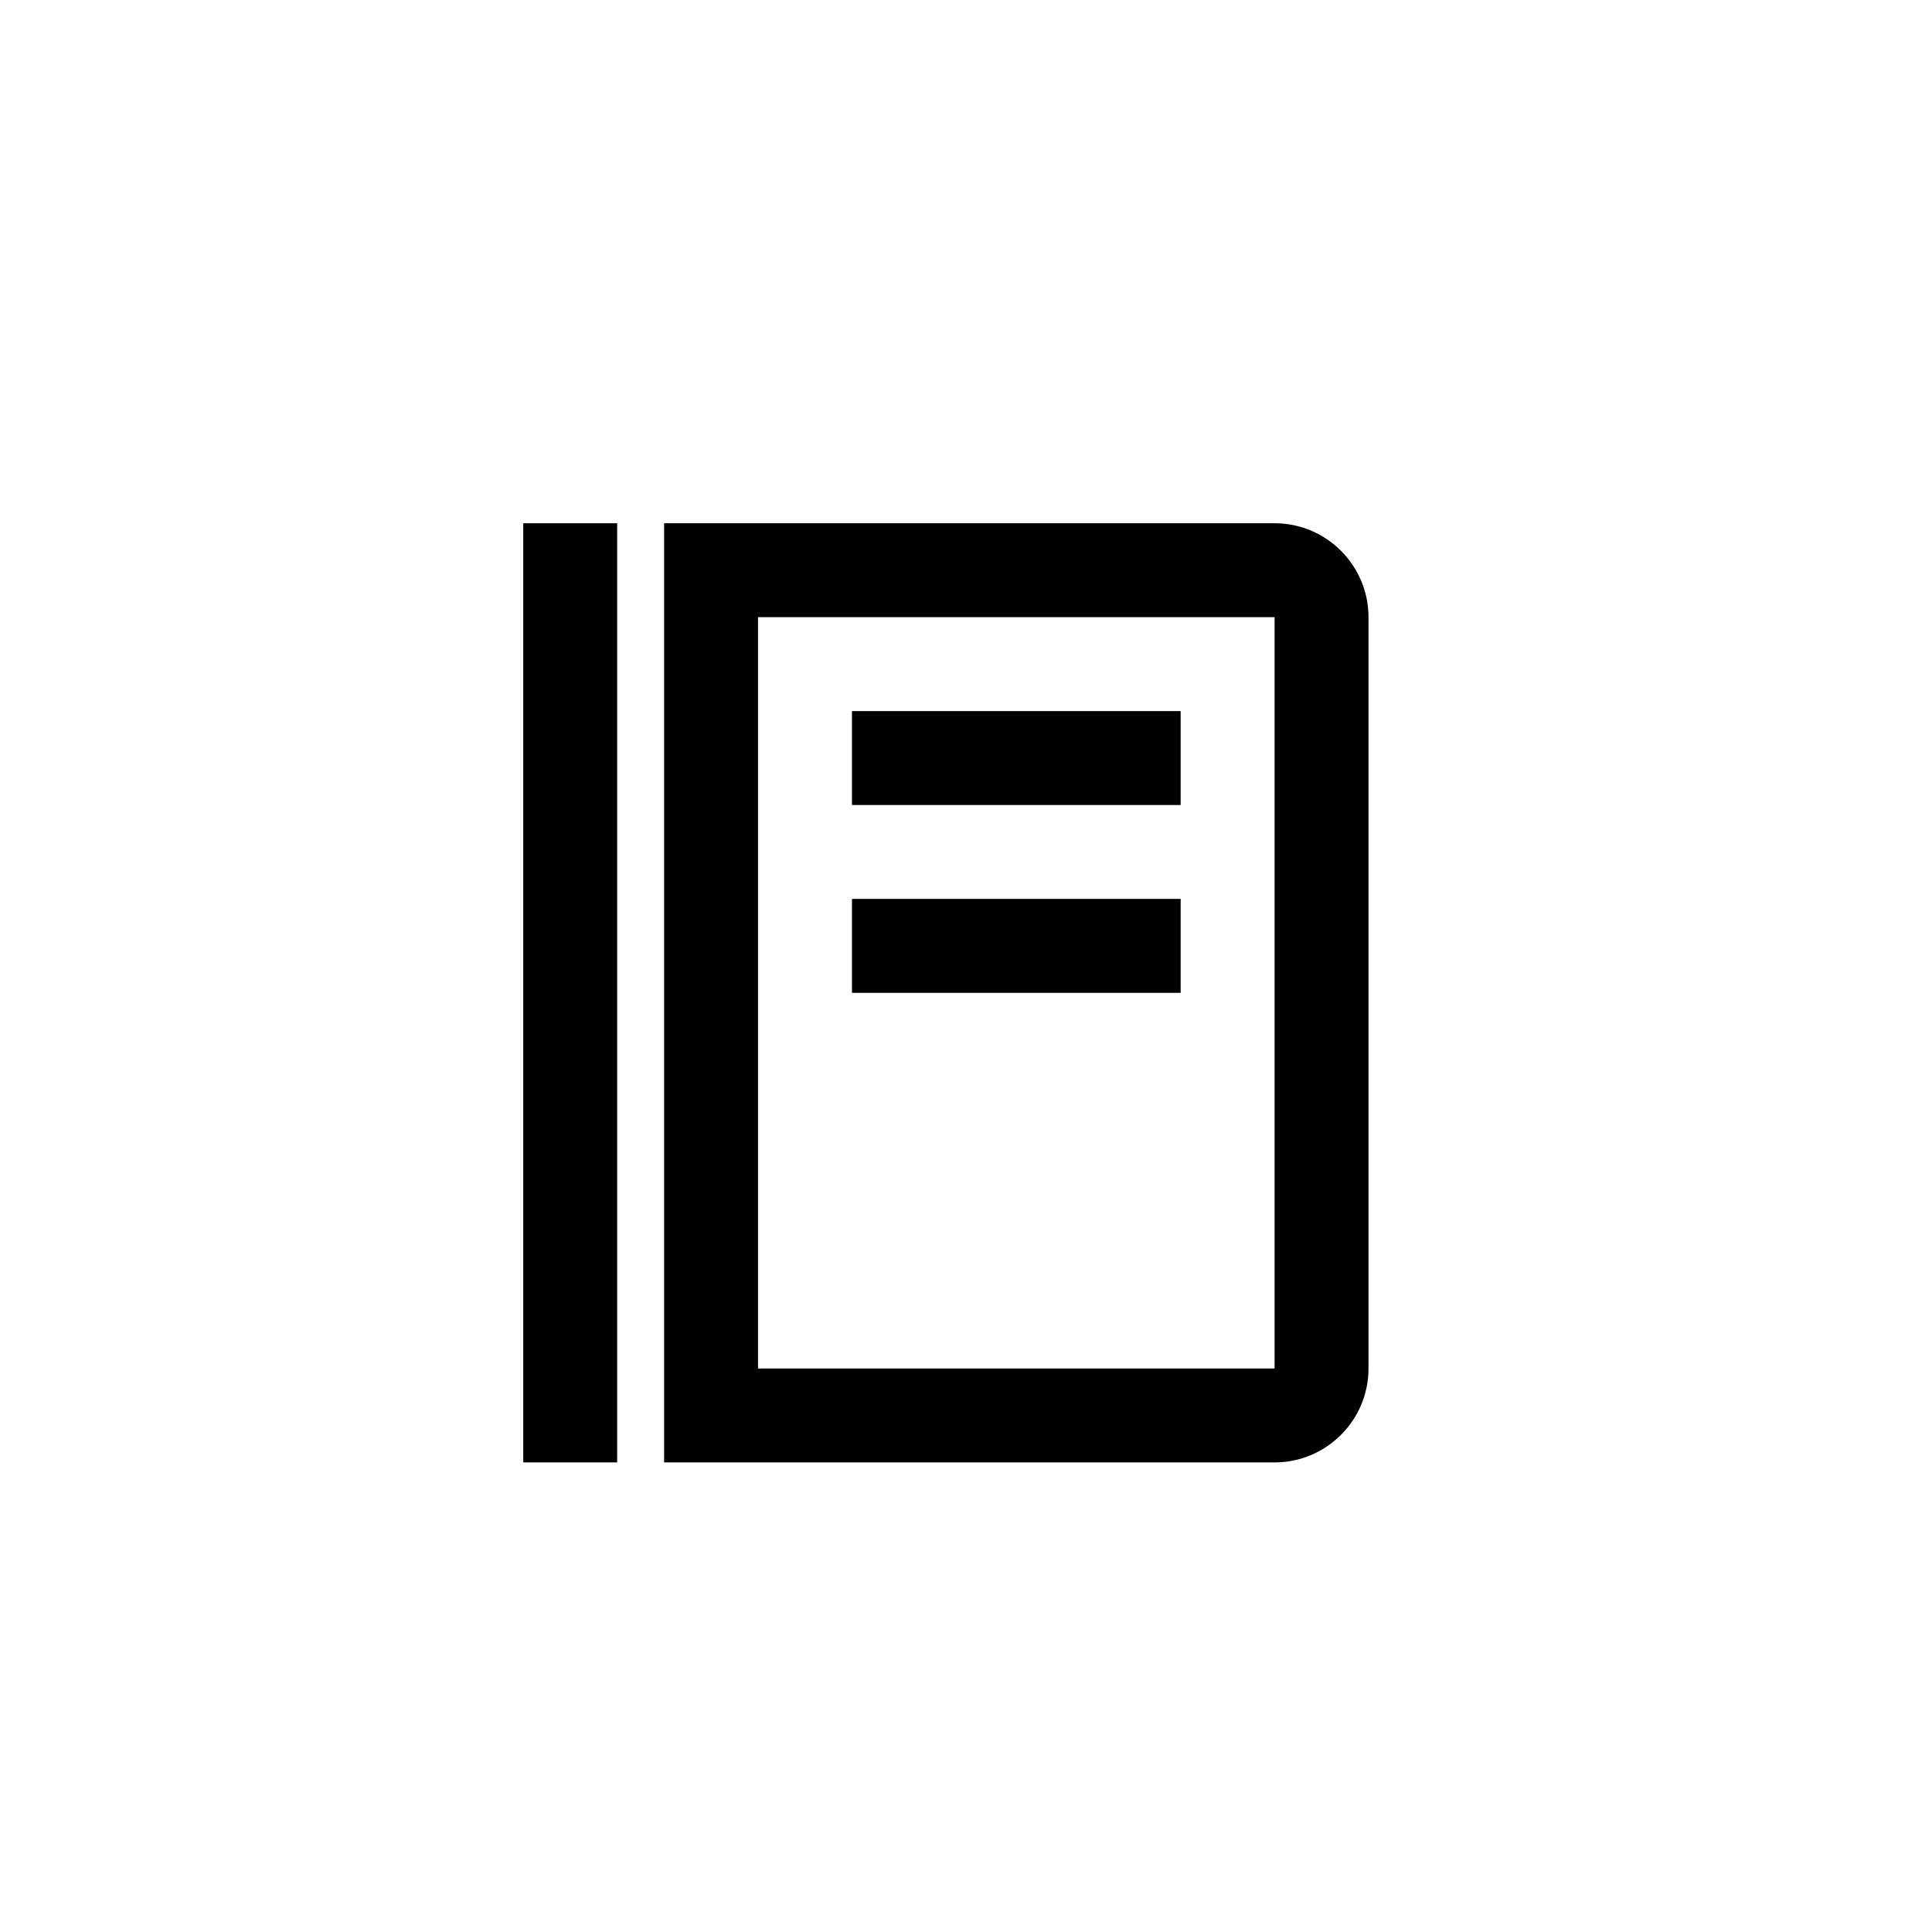 <svg width="48" height="48" viewBox="0 0 48 48" fill="none" xmlns="http://www.w3.org/2000/svg">
<path d="M13 13H15.333V36.333H13V13ZM21.167 17.667H29.333V20H21.167V17.667ZM21.167 22.333H29.333V24.667H21.167V22.333Z" fill="black"/>
<path d="M31.667 13H16.5V36.333H31.667C32.953 36.333 34 35.287 34 34V15.333C34 14.046 32.953 13 31.667 13ZM31.667 34H18.833V15.333H31.667V34Z" fill="black"/>
</svg>
